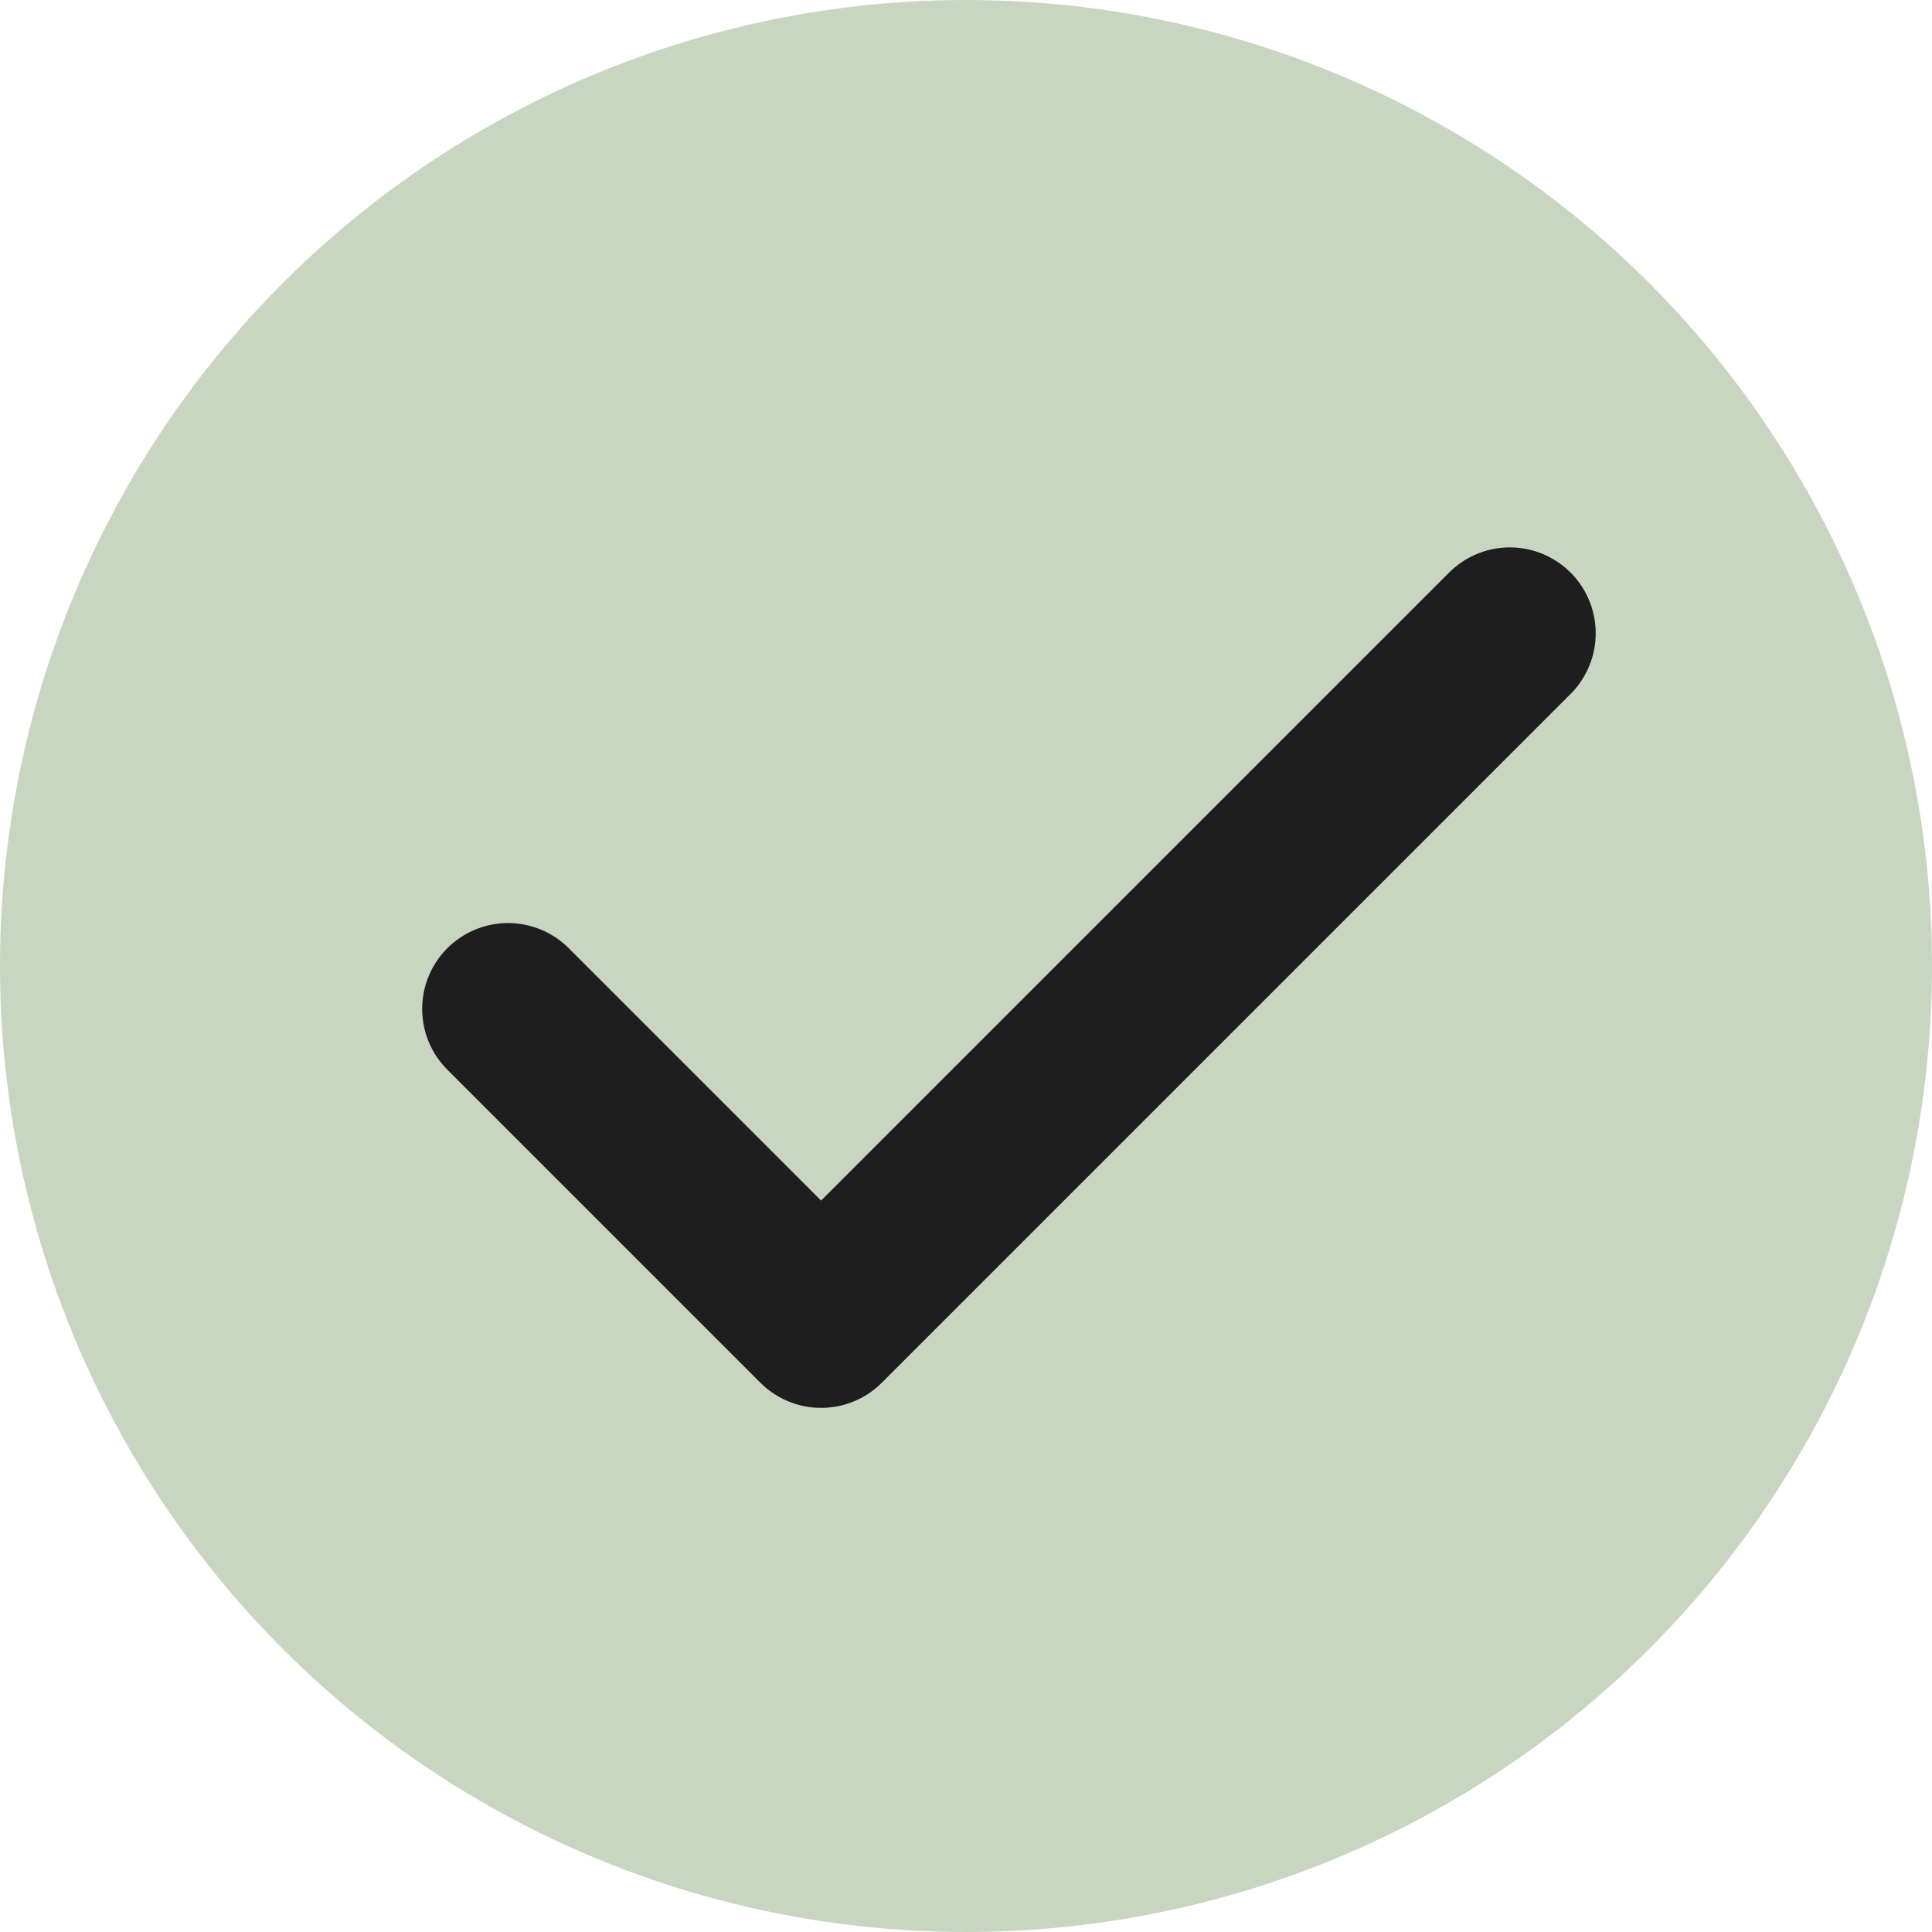 <svg width="45" height="45" viewBox="0 0 45 45" fill="none" xmlns="http://www.w3.org/2000/svg">
<circle cx="22.5" cy="22.5" r="21" fill="#C8D5C1" stroke="#C8D5C1" stroke-width="3"/>
<path d="M35.167 14.75L19.125 30.792L11.833 23.5" stroke="#1E1E1E" stroke-width="4" stroke-linecap="round" stroke-linejoin="round"/>
</svg>
